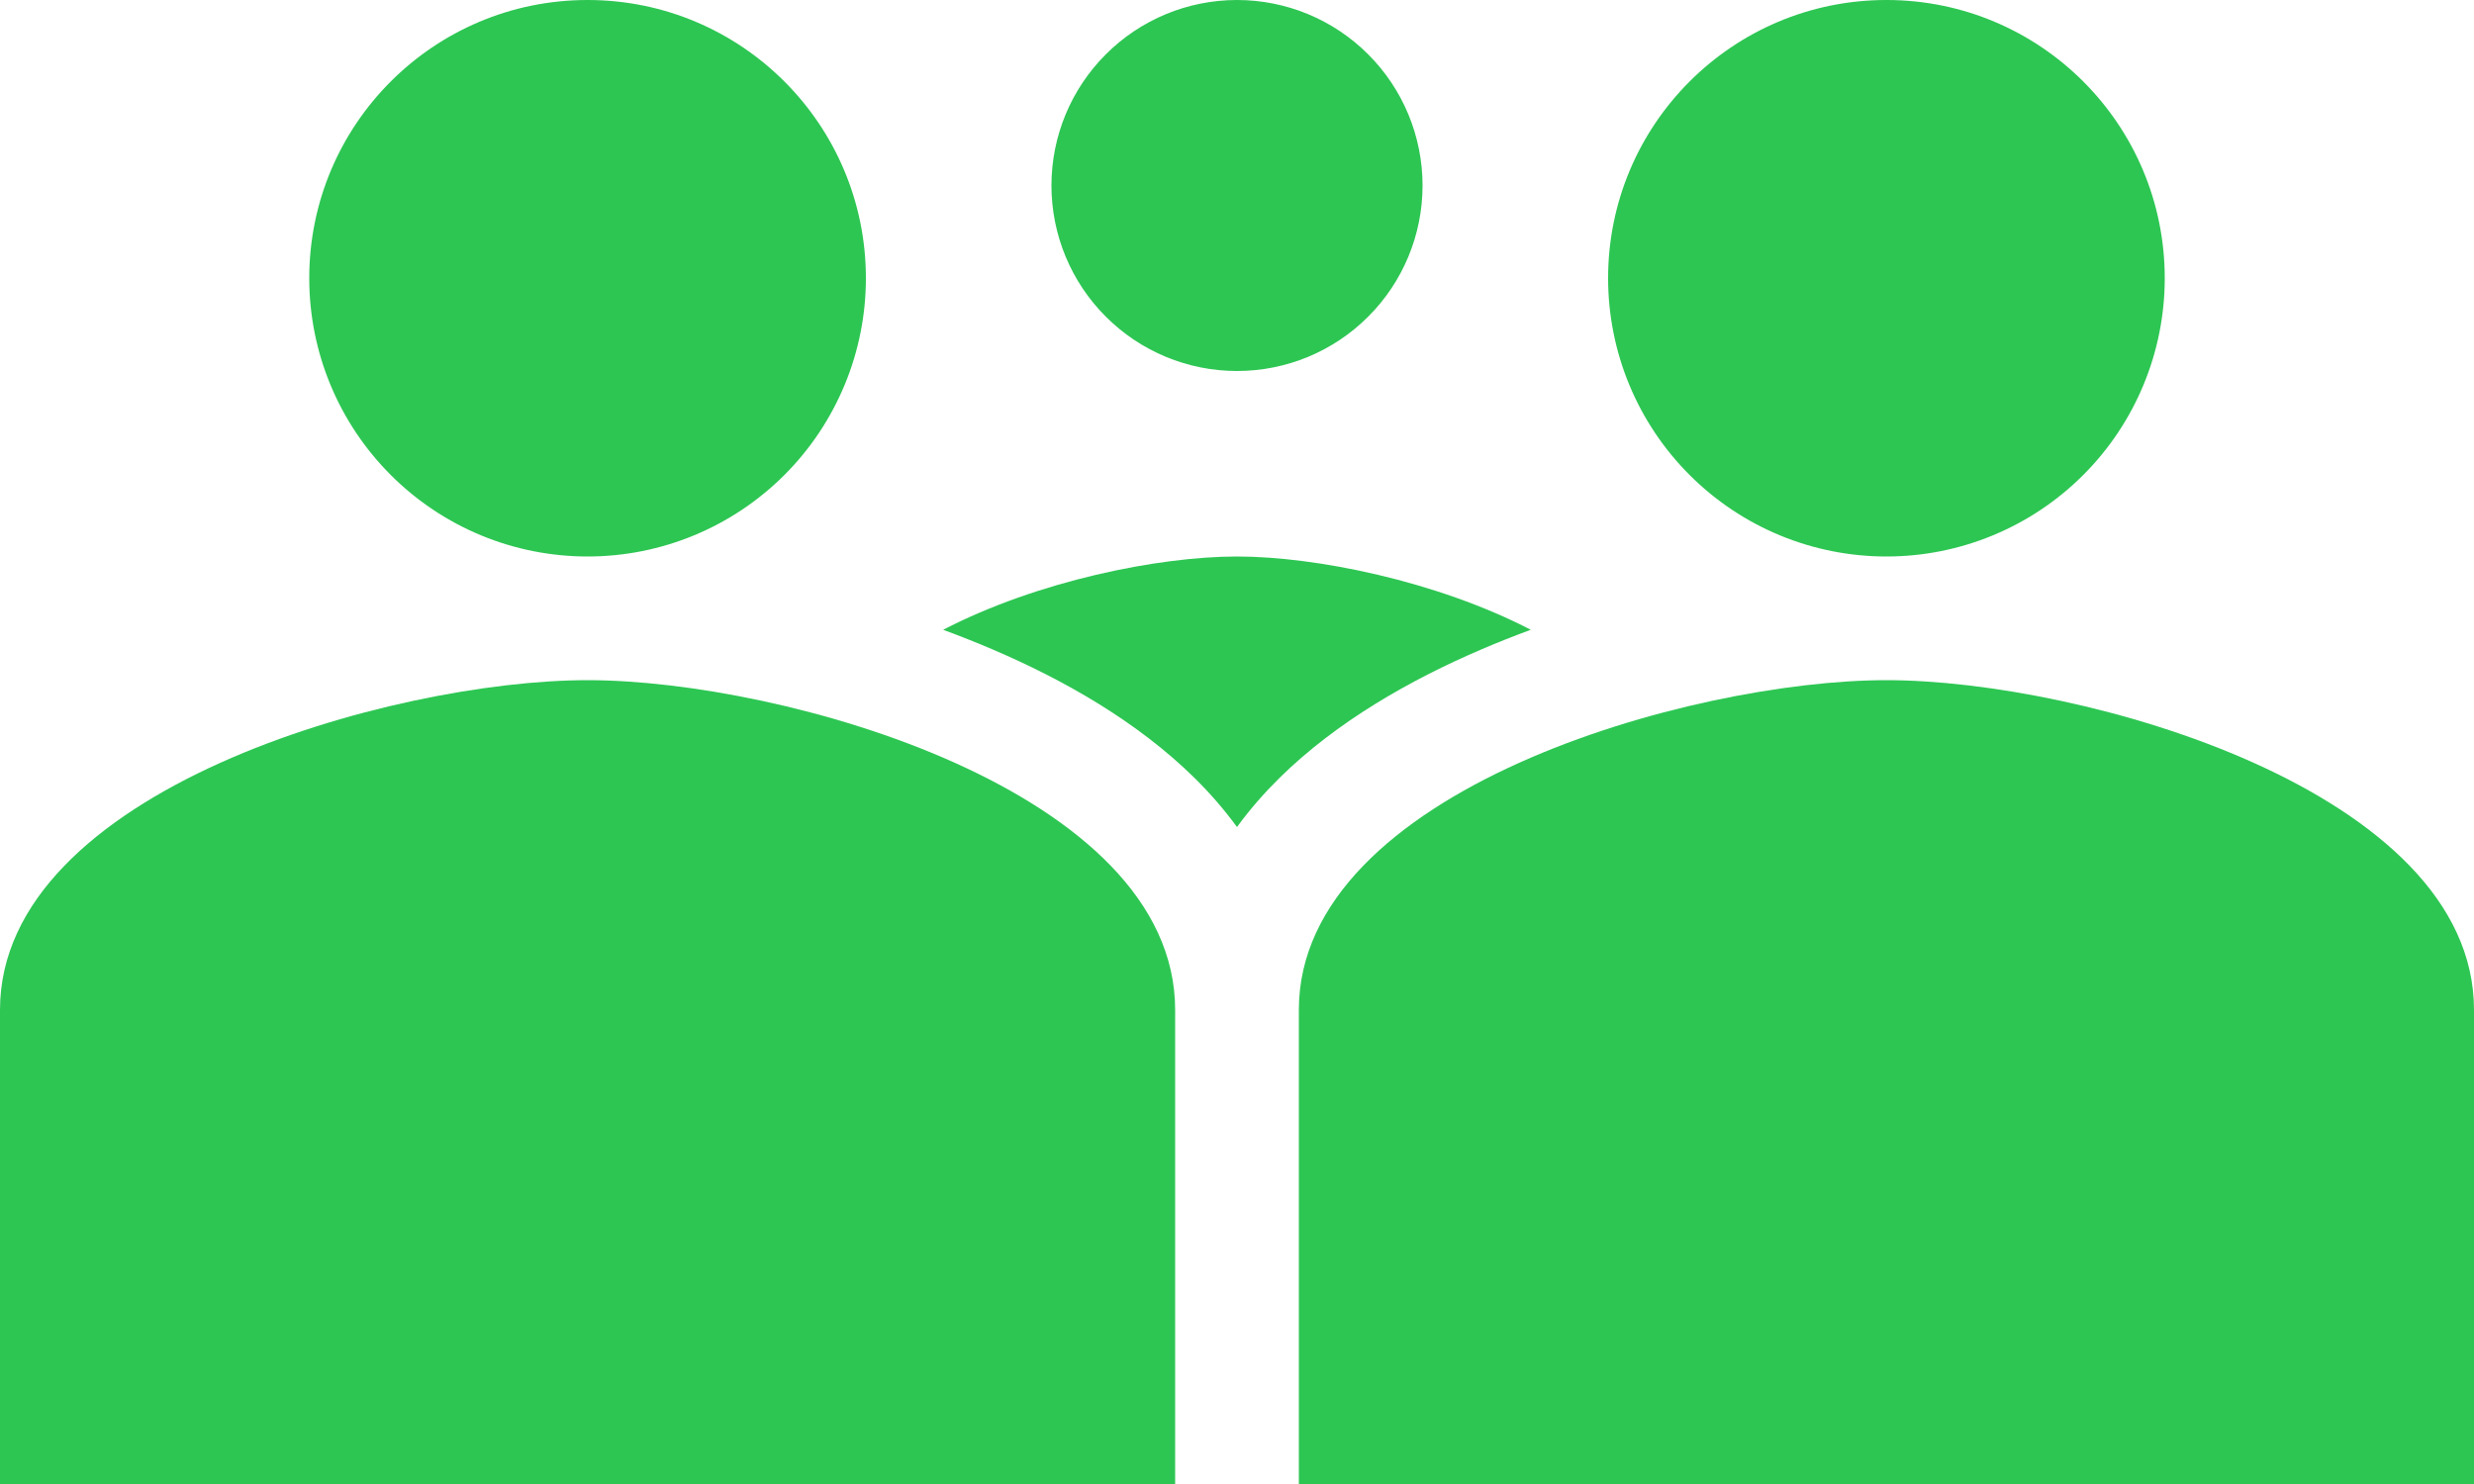 <svg width="40" height="24" viewBox="0 0 40 24" fill="none" xmlns="http://www.w3.org/2000/svg">
<path d="M14 4.5C14 5.693 13.526 6.838 12.682 7.682C11.838 8.526 10.694 9 9.5 9C8.909 9 8.324 8.884 7.778 8.658C7.232 8.432 6.736 8.1 6.318 7.682C5.9 7.264 5.568 6.768 5.342 6.222C5.116 5.676 5 5.091 5 4.5C5 2.014 7.014 0 9.5 0C11.986 0 14 2.014 14 4.5ZM0 16.333C0 12.787 6.33 11 9.5 11C12.67 11 19 12.787 19 16.333V24H0V16.333ZM35 4.5C35 5.693 34.526 6.838 33.682 7.682C32.838 8.526 31.694 9 30.5 9C29.909 9 29.324 8.884 28.778 8.658C28.232 8.432 27.736 8.1 27.318 7.682C26.9 7.264 26.568 6.768 26.342 6.222C26.116 5.676 26 5.091 26 4.5C26 2.014 28.014 0 30.5 0C32.986 0 35 2.014 35 4.5ZM23 3C23 3.796 22.684 4.559 22.121 5.121C21.559 5.684 20.796 6 20 6C19.204 6 18.441 5.684 17.879 5.121C17.316 4.559 17 3.796 17 3C17 2.204 17.316 1.441 17.879 0.879C18.441 0.316 19.204 0 20 0C20.796 0 21.559 0.316 22.121 0.879C22.684 1.441 23 2.204 23 3V3ZM21 16.333C21 12.787 27.33 11 30.5 11C33.67 11 40 12.787 40 16.333V24H21V16.333Z" fill="#2DC653"/>
<path fill-rule="evenodd" clip-rule="evenodd" d="M24.75 10.185C24.484 10.283 24.22 10.387 23.962 10.498C22.792 10.998 21.609 11.674 20.69 12.578C20.444 12.821 20.21 13.086 20 13.375C19.792 13.091 19.561 12.825 19.31 12.578C18.391 11.674 17.209 10.998 16.037 10.498C15.777 10.387 15.514 10.283 15.249 10.185C16.772 9.396 18.73 9 20 9C21.27 9 23.228 9.396 24.75 10.185Z" fill="#2DC653"/>
</svg>

